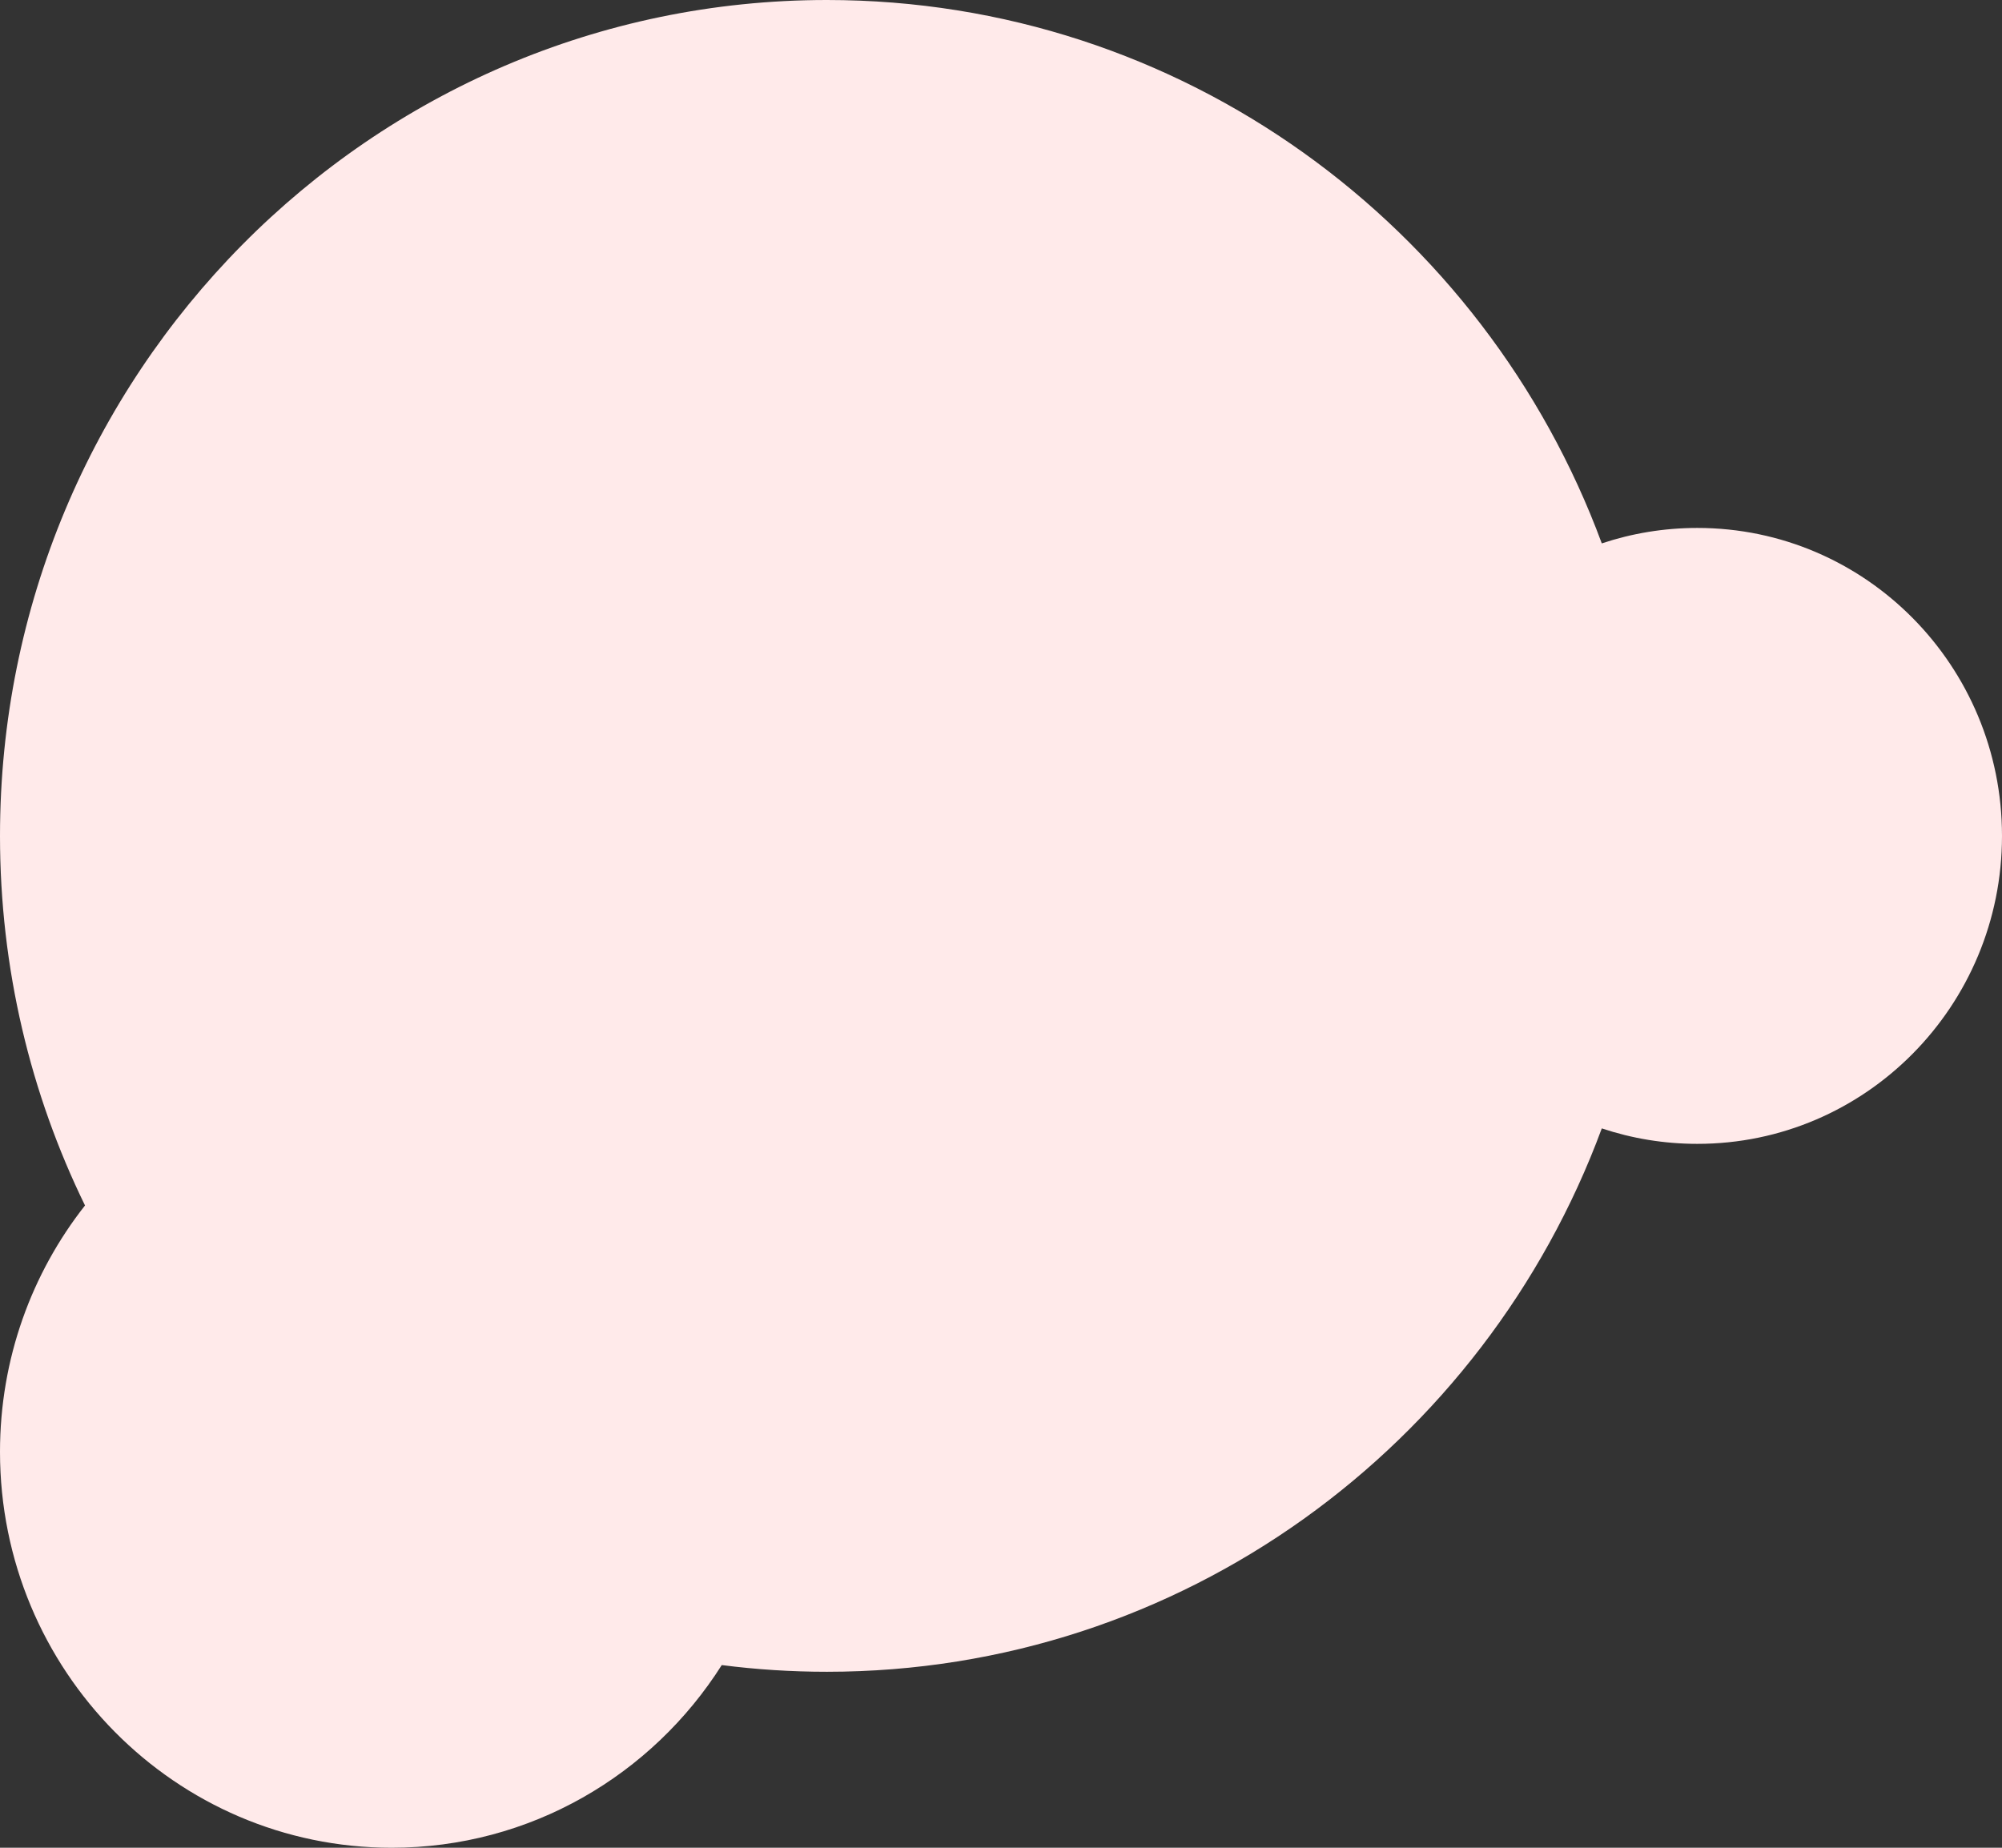 <?xml version="1.0" encoding="UTF-8"?>
<svg width="104px" height="96px" viewBox="0 0 104 96" version="1.1" xmlns="http://www.w3.org/2000/svg" xmlns:xlink="http://www.w3.org/1999/xlink">
    <rect x="0" y="0" width="104" height="96" fill="#333333" stroke="none"/>
    <!-- Generator: Sketch 52.1 (67048) - http://www.bohemiancoding.com/sketch -->
    <title>blockchain_underlay</title>
    <desc>Created with Sketch.</desc>
    <g id="Symbols" stroke="none" stroke-width="1" fill="none" fill-rule="evenodd">
        <g id="blockchain_underlay" fill="#FFEAEA">
            <path d="M83.21,58.626 C77.116,75.116 61.393,86.857 42.957,86.857 C41.106,86.857 39.283,86.739 37.494,86.509 C33.878,92.217 27.55,96 20.348,96 C9.11,96 0,86.79 0,75.429 C0,70.591 1.652,66.143 4.416,62.63 C1.589,56.841 0,50.322 0,43.429 C0,19.444 19.232,0 42.957,0 C61.393,0 77.116,11.742 83.21,28.232 C84.771,27.711 86.44,27.429 88.174,27.429 C96.914,27.429 104,34.592 104,43.429 C104,52.265 96.914,59.429 88.174,59.429 C86.44,59.429 84.771,59.147 83.21,58.626 Z"></path>
        </g>
    </g>
</svg>